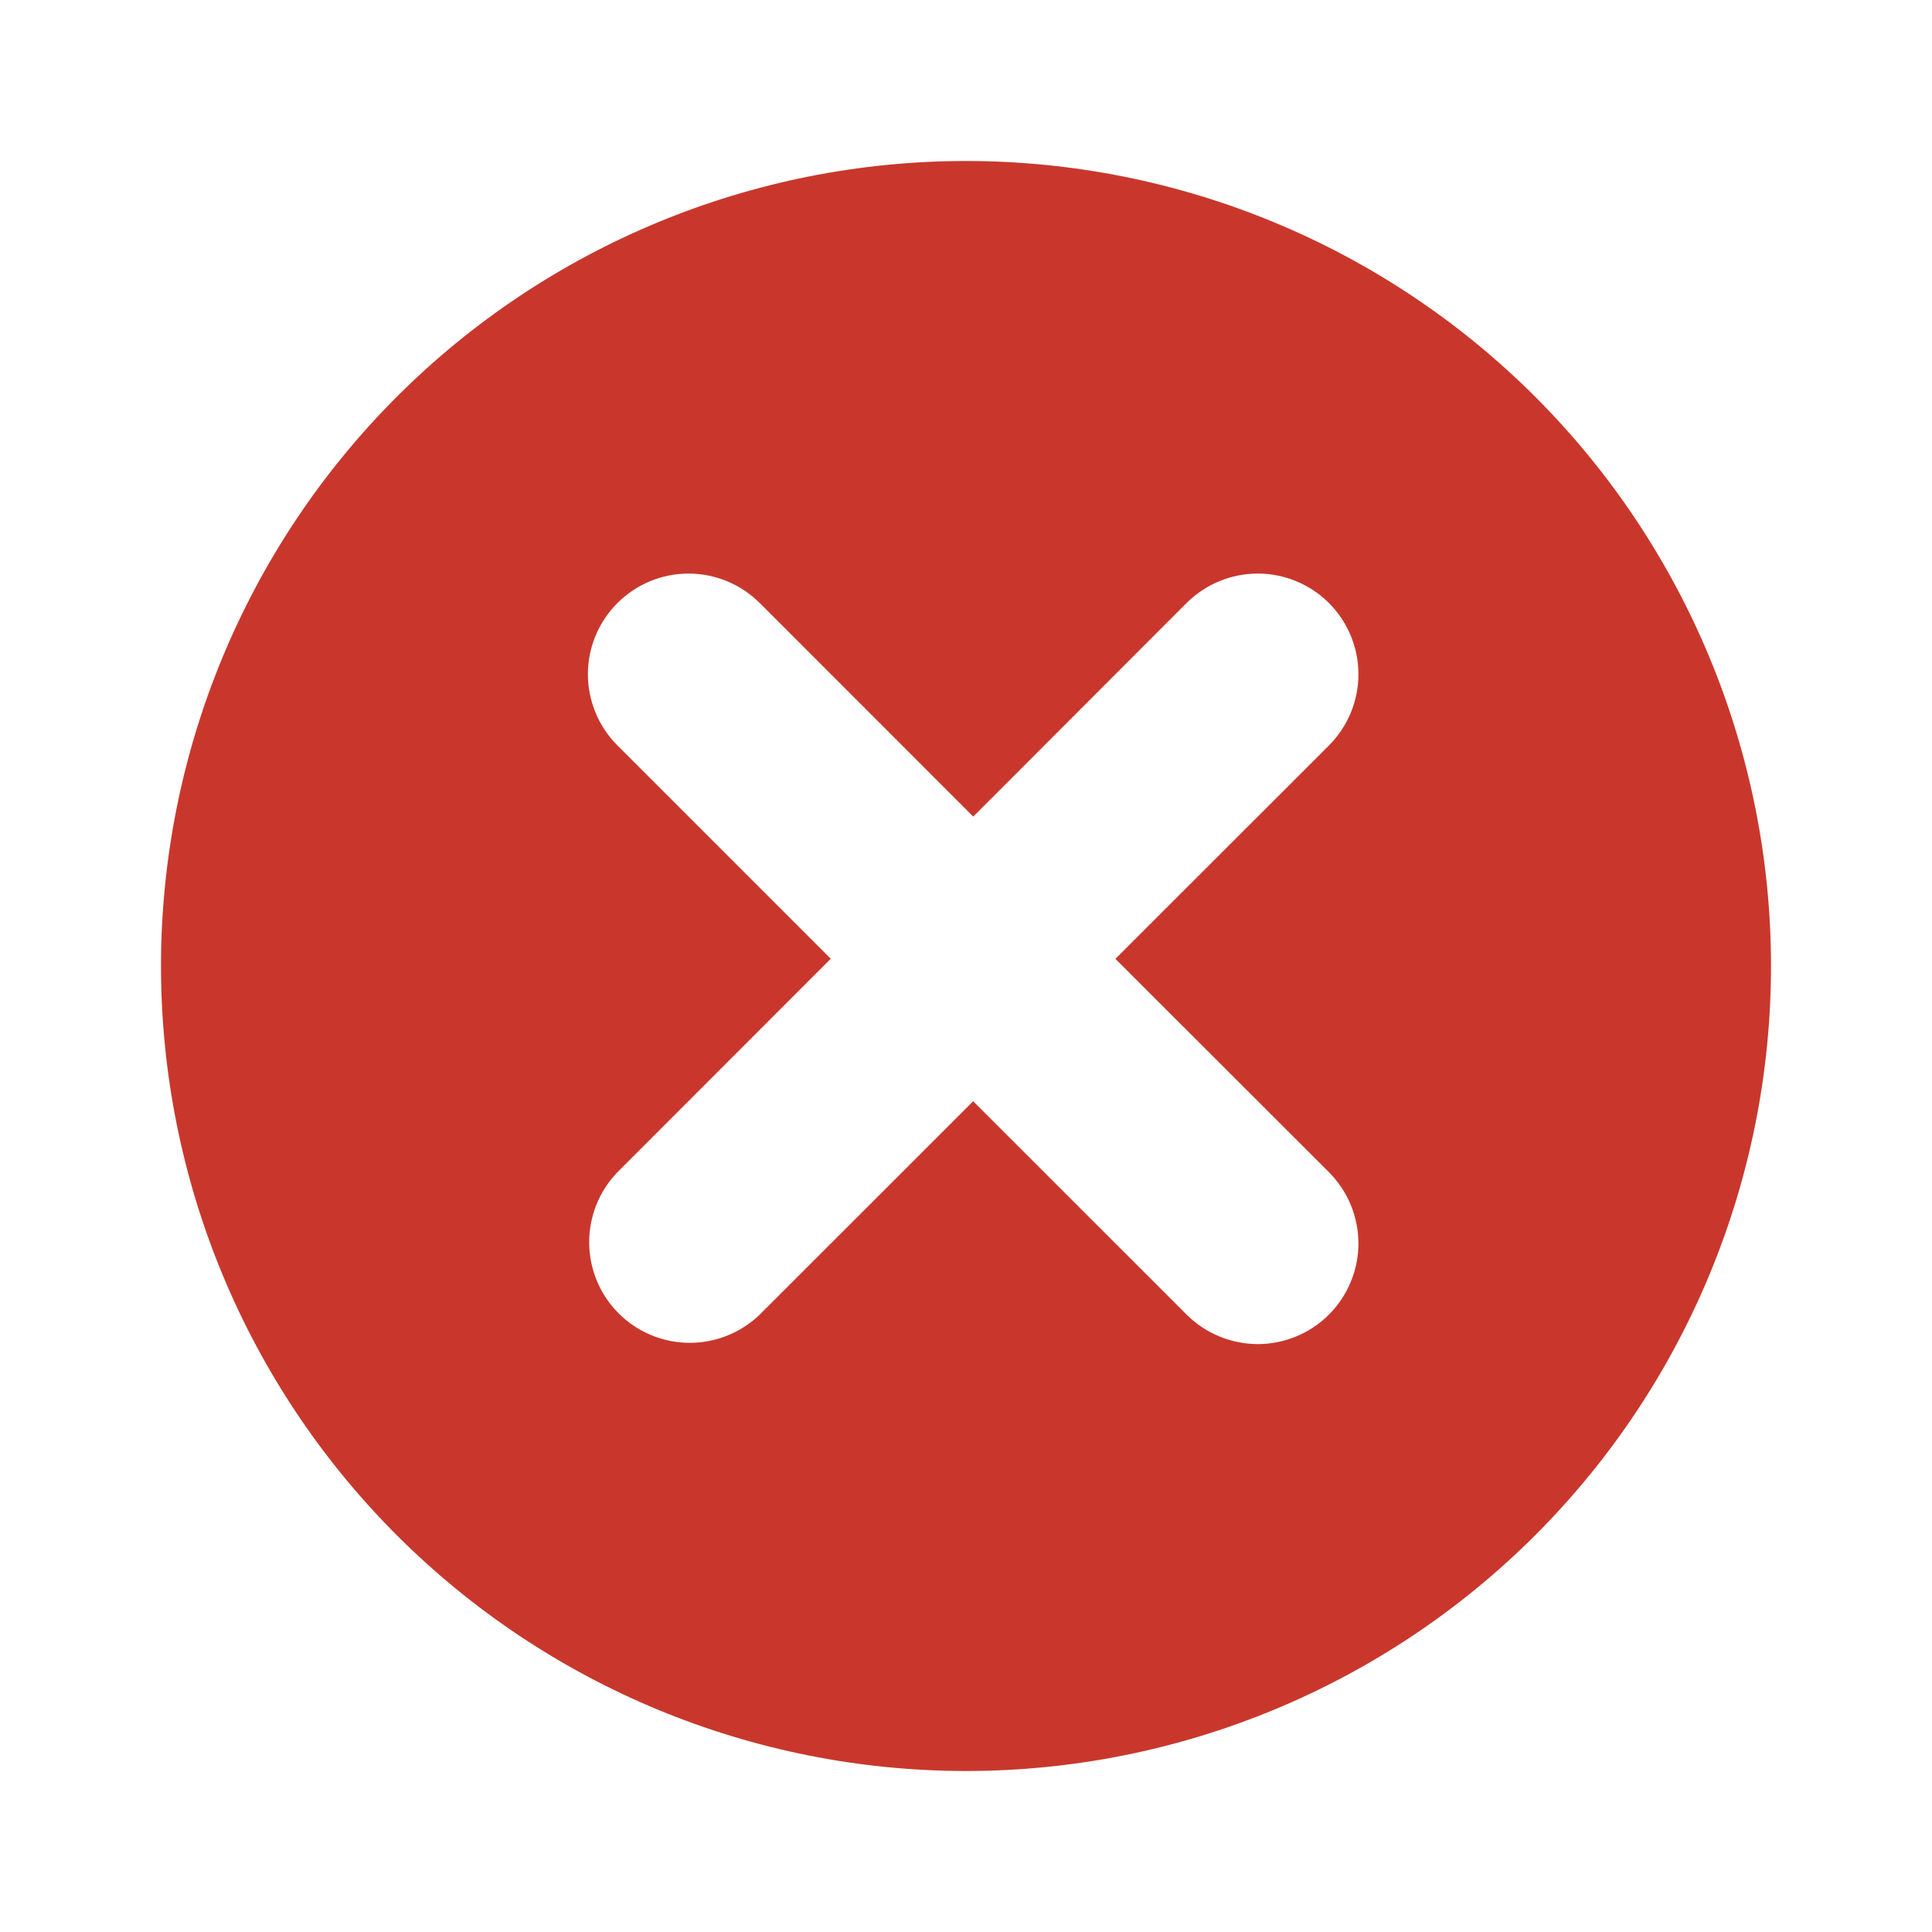 <svg width="24" height="24" viewBox="0 0 24 24" fill="none" xmlns="http://www.w3.org/2000/svg" role="presentation"><path fill-rule="evenodd" clip-rule="evenodd" d="M13.856 11.911L16.509 9.26C16.743 9.025 16.875 8.707 16.875 8.376C16.875 8.044 16.743 7.726 16.509 7.491C16.274 7.257 15.956 7.125 15.624 7.125C15.293 7.125 14.975 7.257 14.74 7.491L12.09 10.144L9.438 7.491C9.203 7.257 8.885 7.125 8.553 7.125C8.222 7.125 7.904 7.257 7.669 7.492C7.435 7.726 7.303 8.044 7.303 8.376C7.304 8.708 7.435 9.026 7.67 9.26L10.32 11.91L7.67 14.562C7.442 14.798 7.316 15.114 7.319 15.442C7.322 15.77 7.453 16.083 7.685 16.315C7.917 16.547 8.23 16.678 8.558 16.681C8.886 16.684 9.202 16.558 9.438 16.33L12.089 13.68L14.74 16.33C14.856 16.446 14.994 16.538 15.146 16.601C15.297 16.664 15.46 16.696 15.624 16.697C15.788 16.697 15.951 16.664 16.102 16.602C16.254 16.539 16.392 16.447 16.508 16.331C16.624 16.215 16.716 16.077 16.779 15.925C16.842 15.773 16.875 15.611 16.875 15.447C16.875 15.283 16.842 15.12 16.78 14.968C16.717 14.816 16.625 14.679 16.509 14.562L13.856 11.911V11.911ZM12 22C9.348 22 6.804 20.946 4.929 19.071C3.054 17.196 2 14.652 2 12C2 9.348 3.054 6.804 4.929 4.929C6.804 3.054 9.348 2 12 2C14.652 2 17.196 3.054 19.071 4.929C20.946 6.804 22 9.348 22 12C22 14.652 20.946 17.196 19.071 19.071C17.196 20.946 14.652 22 12 22V22Z" fill="#C9372C"></path></svg>

